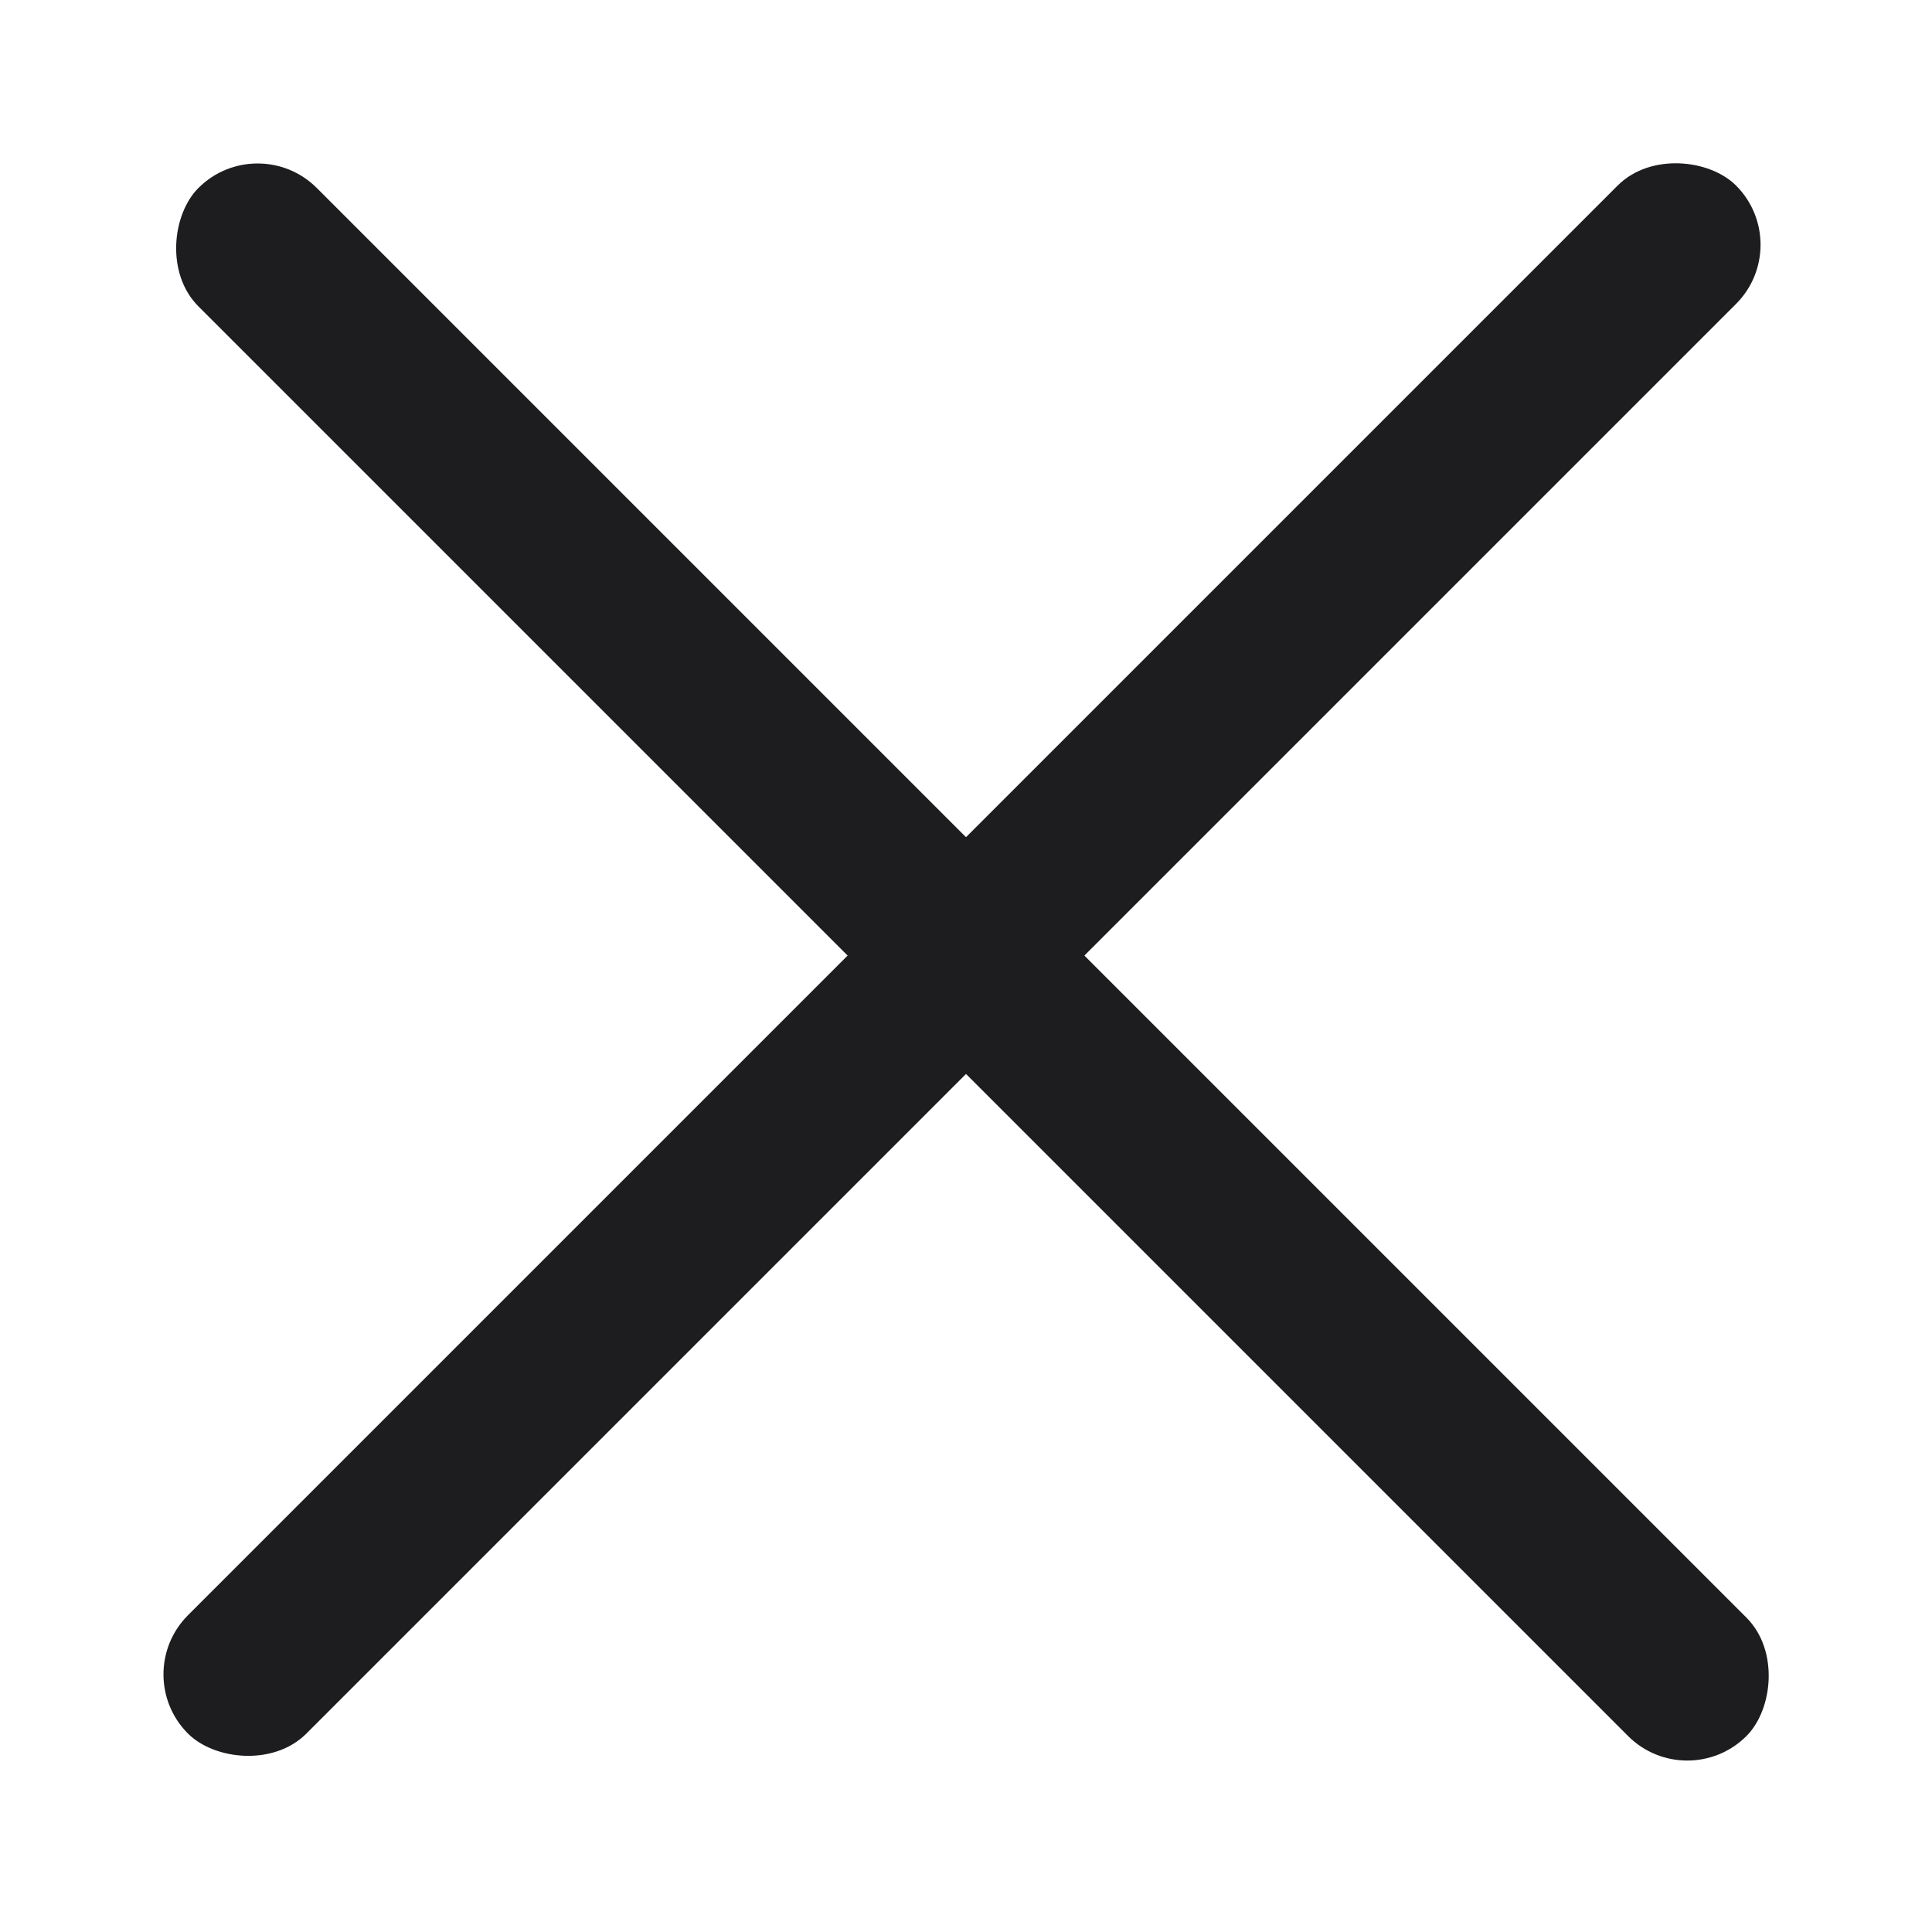 <svg width="15" height="15" viewBox="0 0 15 15" fill="none" xmlns="http://www.w3.org/2000/svg">
<rect width="17" height="1.3" rx="0.65" transform="matrix(0.707 0.707 -0.707 0.707 2 1)" fill="#1D1D20"/>
<rect width="17" height="1.3" rx="0.65" transform="matrix(0.707 -0.707 0.707 0.707 1 13)" fill="#1D1D20"/>
</svg>
